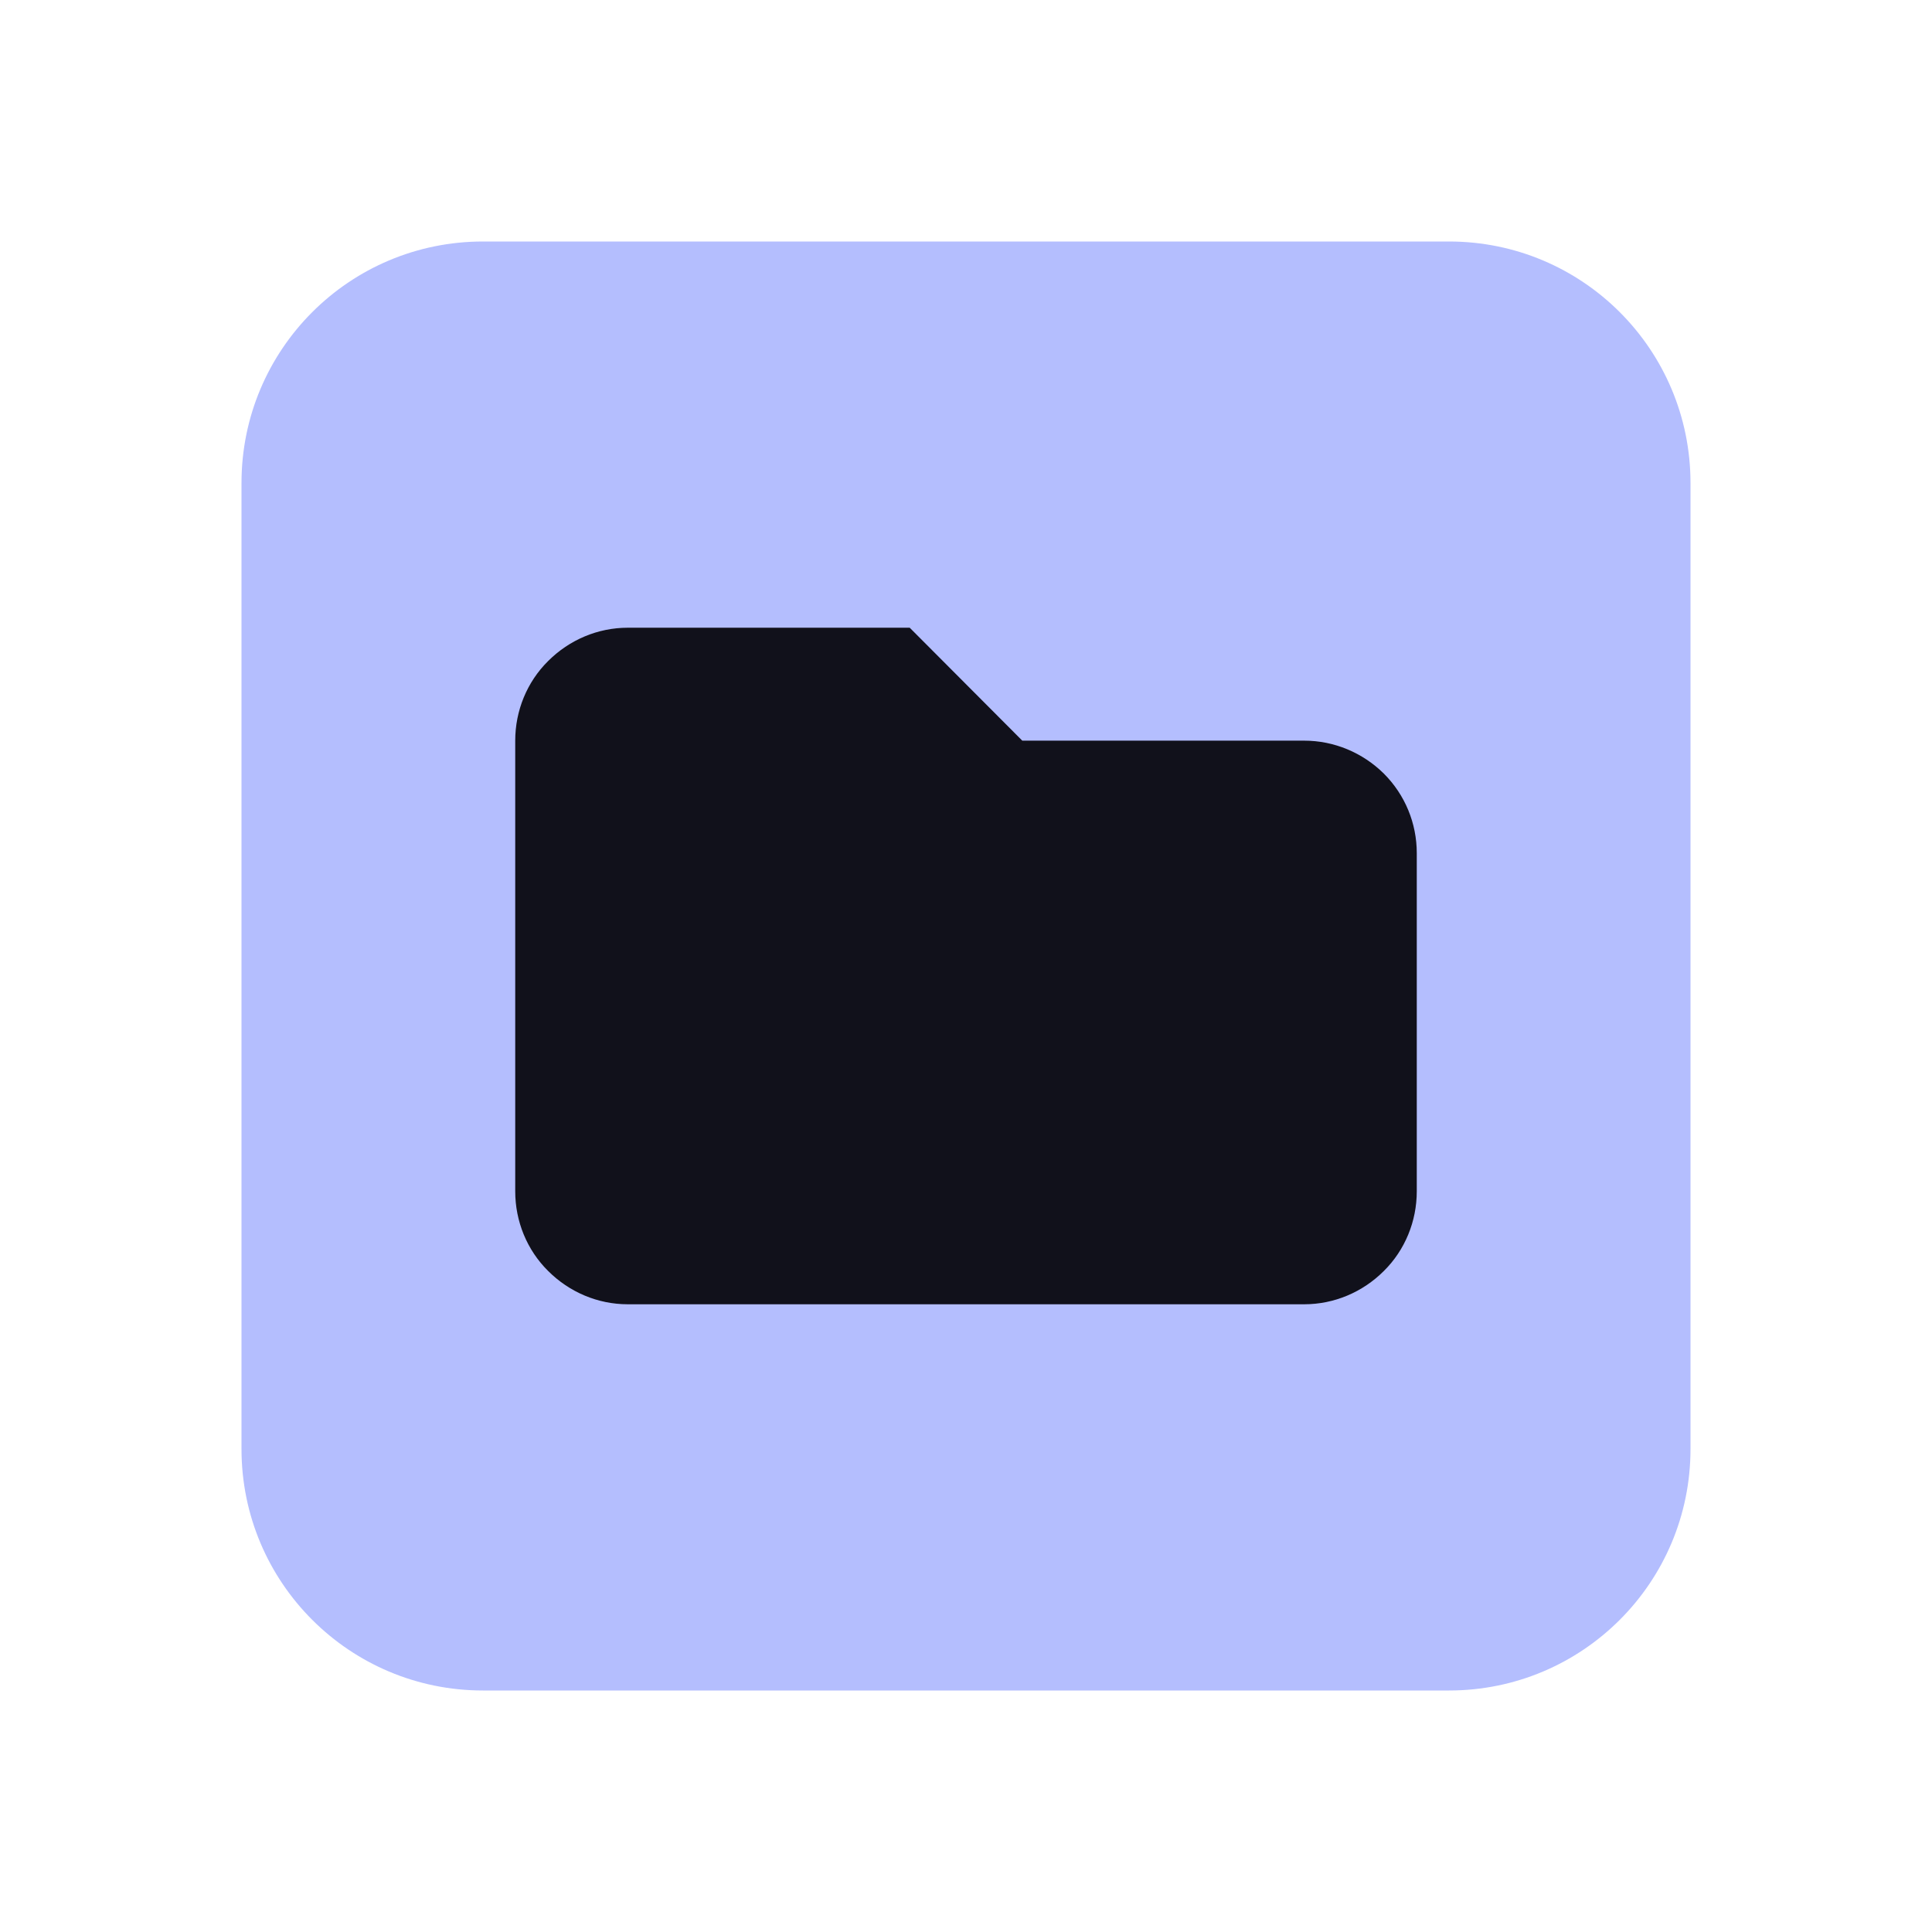 <?xml version="1.0" encoding="UTF-8" standalone="yes"?>
<svg xmlns="http://www.w3.org/2000/svg" xmlns:xlink="http://www.w3.org/1999/xlink" width="22" height="22" viewBox="0 0 22 22">
  <path fill-rule="nonzero" fill="#b4befe" fill-opacity="1" d="M 5.5 2.75 L 16.5 2.75 C 18.02 2.75 19.25 3.98 19.25 5.5 L 19.25 16.5 C 19.25 18.02 18.02 19.25 16.5 19.25 L 5.5 19.25 C 3.98 19.25 2.75 18.02 2.75 16.5 L 2.75 5.5 C 2.75 3.98 3.98 2.75 5.5 2.75 Z M 5.5 2.75 "/>
  <path fill-rule="nonzero" fill="#11111b" fill-opacity="1" d="M 5.867 8.434 C 5.867 8.094 6 7.766 6.242 7.527 C 6.484 7.285 6.809 7.148 7.148 7.148 L 10.359 7.148 L 11.641 8.434 L 14.852 8.434 C 15.191 8.434 15.516 8.57 15.758 8.809 C 16 9.051 16.133 9.375 16.133 9.715 L 16.133 13.566 C 16.133 13.906 16 14.234 15.758 14.473 C 15.516 14.715 15.191 14.852 14.852 14.852 L 7.148 14.852 C 6.809 14.852 6.484 14.715 6.242 14.473 C 6 14.234 5.867 13.906 5.867 13.566 Z M 5.867 8.434 "/>
</svg>